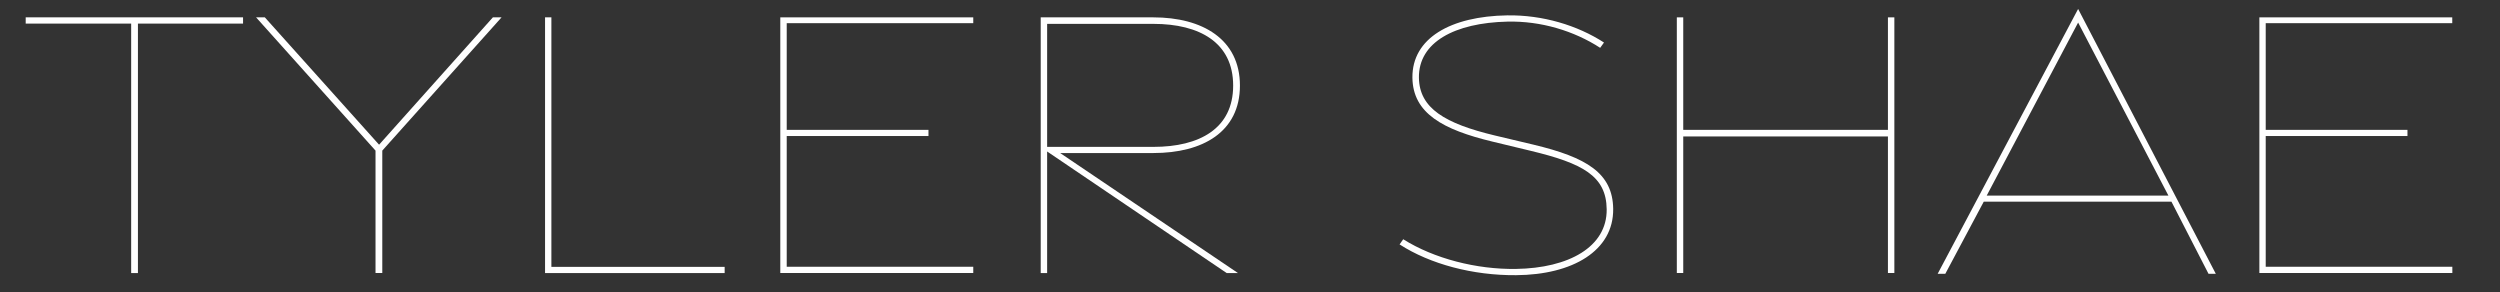 <?xml version="1.0" encoding="UTF-8"?>
<svg id="Layer_1" data-name="Layer 1" xmlns="http://www.w3.org/2000/svg" viewBox="0 0 288 33.66">
  <rect x="0" y="0" width="288" height="33.66" fill="#333333" stroke="none"/>
  <defs>
    <style>
      .cls-1 {
        fill: #fff;
        stroke-width: 0px;
      }
    </style>
  </defs>
  <path class="cls-1" d="M15.12,2.72H2.96v-.72s25.04,0,25.04,0v.72h-12.11v28.74h-.78V2.72Z"/>
  <path class="cls-1" d="M43.26,17.35L29.5,2h1.01l13.16,14.67,13.11-14.67h1l-13.74,15.35v14.1h-.78v-14.1Z"/>
  <path class="cls-1" d="M62.78,2h.74v28.74s19.96,0,19.96,0v.72h-20.69V2Z"/>
  <path class="cls-1" d="M89.89,2h22.23v.67h-21.49v12.29h16.33v.71h-16.33v15.06h21.49v.72h-22.23V2Z"/>
  <path class="cls-1" d="M122.13,17.63l20.49,13.83h-1.3l-20.69-14.01v14.01h-.74V2h12.97c5.65,0,9.98,2.51,9.98,7.86s-4.31,7.77-9.96,7.77h-10.75ZM120.63,16.92h12.25c5.29,0,9.18-2.1,9.18-7.06s-3.88-7.11-9.18-7.11h-12.25v14.17Z"/>
  <path class="cls-1" d="M161.23,28.16l.42-.6c3.55,2.23,8.45,3.49,13,3.42,6.06-.09,10.49-2.53,10.44-6.87-.04-3.85-2.78-5.3-8.77-6.74l-4.36-1.05c-5.75-1.38-9.2-3.27-9.25-7.37-.05-4.55,4.4-7.08,10.93-7.18,4.07-.06,8.07,1.14,11.14,3.13l-.44.61c-3.02-1.96-6.84-3.11-10.68-3.02-6.08.14-10.26,2.37-10.2,6.47.05,3.51,2.99,5.27,8.76,6.65l4.42,1.05c6.15,1.47,9.15,3.28,9.2,7.41.05,4.82-4.68,7.59-11.19,7.63-4.98.04-9.91-1.28-13.41-3.54Z"/>
  <path class="cls-1" d="M193.17,2h.74v12.96h23.58V2h.74v29.45h-.74v-15.73h-23.58v15.73h-.74V2Z"/>
  <path class="cls-1" d="M239.4,1.03l15.86,30.51h-.84l-4.27-8.31h-21.62l-4.43,8.31h-.88S239.4,1.03,239.4,1.03ZM249.8,22.53l-10.4-19.93-10.53,19.93h20.93Z"/>
  <path class="cls-1" d="M260.27,2h22.23v.67h-21.49v12.29h16.33v.71h-16.33v15.06h21.5v.72h-22.23V2Z"/>
</svg>